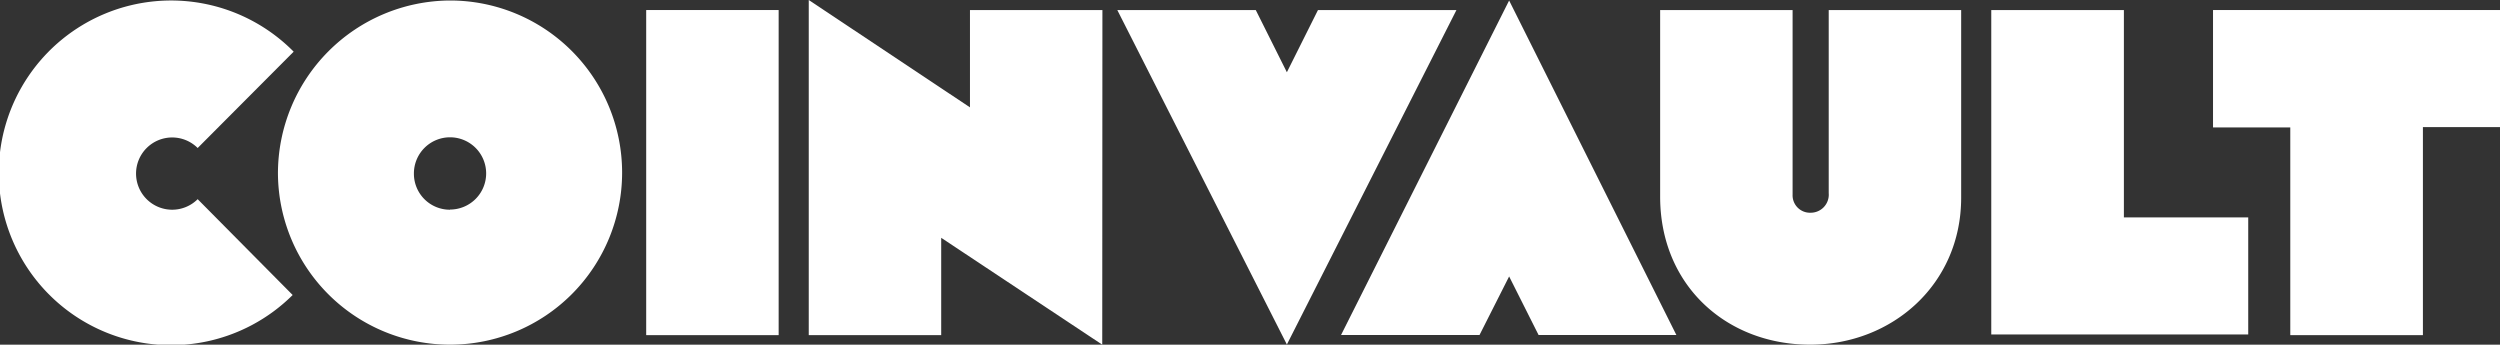 <svg xmlns="http://www.w3.org/2000/svg" viewBox="0 0 298.98 41.22"><rect x="0" y="0" width="298.98" height="41.22" fill="#333333" stroke="none"/><defs><style>.cls-1{fill:#fff;}</style></defs><g id="Layer_2" data-name="Layer 2"><g id="Layer_1-2" data-name="Layer 1"><path class="cls-1" d="M23.64,17.7a4.32,4.32,0,1,0,0,6.12L35,35.28a20.61,20.61,0,1,1,.12-29.1Z"/><path class="cls-1" d="M53.82.06a20.58,20.58,0,1,1-20.58,20.7A20.68,20.68,0,0,1,53.82.06Zm0,25a4.32,4.32,0,1,0-4.32-4.32A4.3,4.3,0,0,0,53.82,25.08Z"/><path class="cls-1" d="M93.12,40.08H77.28V1.2H93.12Z"/><path class="cls-1" d="M131.82,41.22,112.56,28.44V40.08H96.72V0L116,12.84V1.2h15.84Z"/><path class="cls-1" d="M157.62,1.2h16.56l-20.28,40-20.28-40h16.56l3.72,7.44Z"/><path class="cls-1" d="M180.48,33.06l-3.54,7H160.38l20.1-40,20,40H184Z"/><path class="cls-1" d="M234.54,23.64c0,10.38-8.28,17.58-18.06,17.58-10,0-17.94-7.08-17.94-17.7V1.2h15.84V23.28a2.08,2.08,0,0,0,2.16,2.16,2.16,2.16,0,0,0,2.16-2.34V1.2h15.84Z"/><path class="cls-1" d="M254,26h14.87v14H238.14V1.2H254Z"/><path class="cls-1" d="M264.66,1.2H299v14h-9.24V40.08H273.9V15.24h-9.24Z"/></g></g></svg>